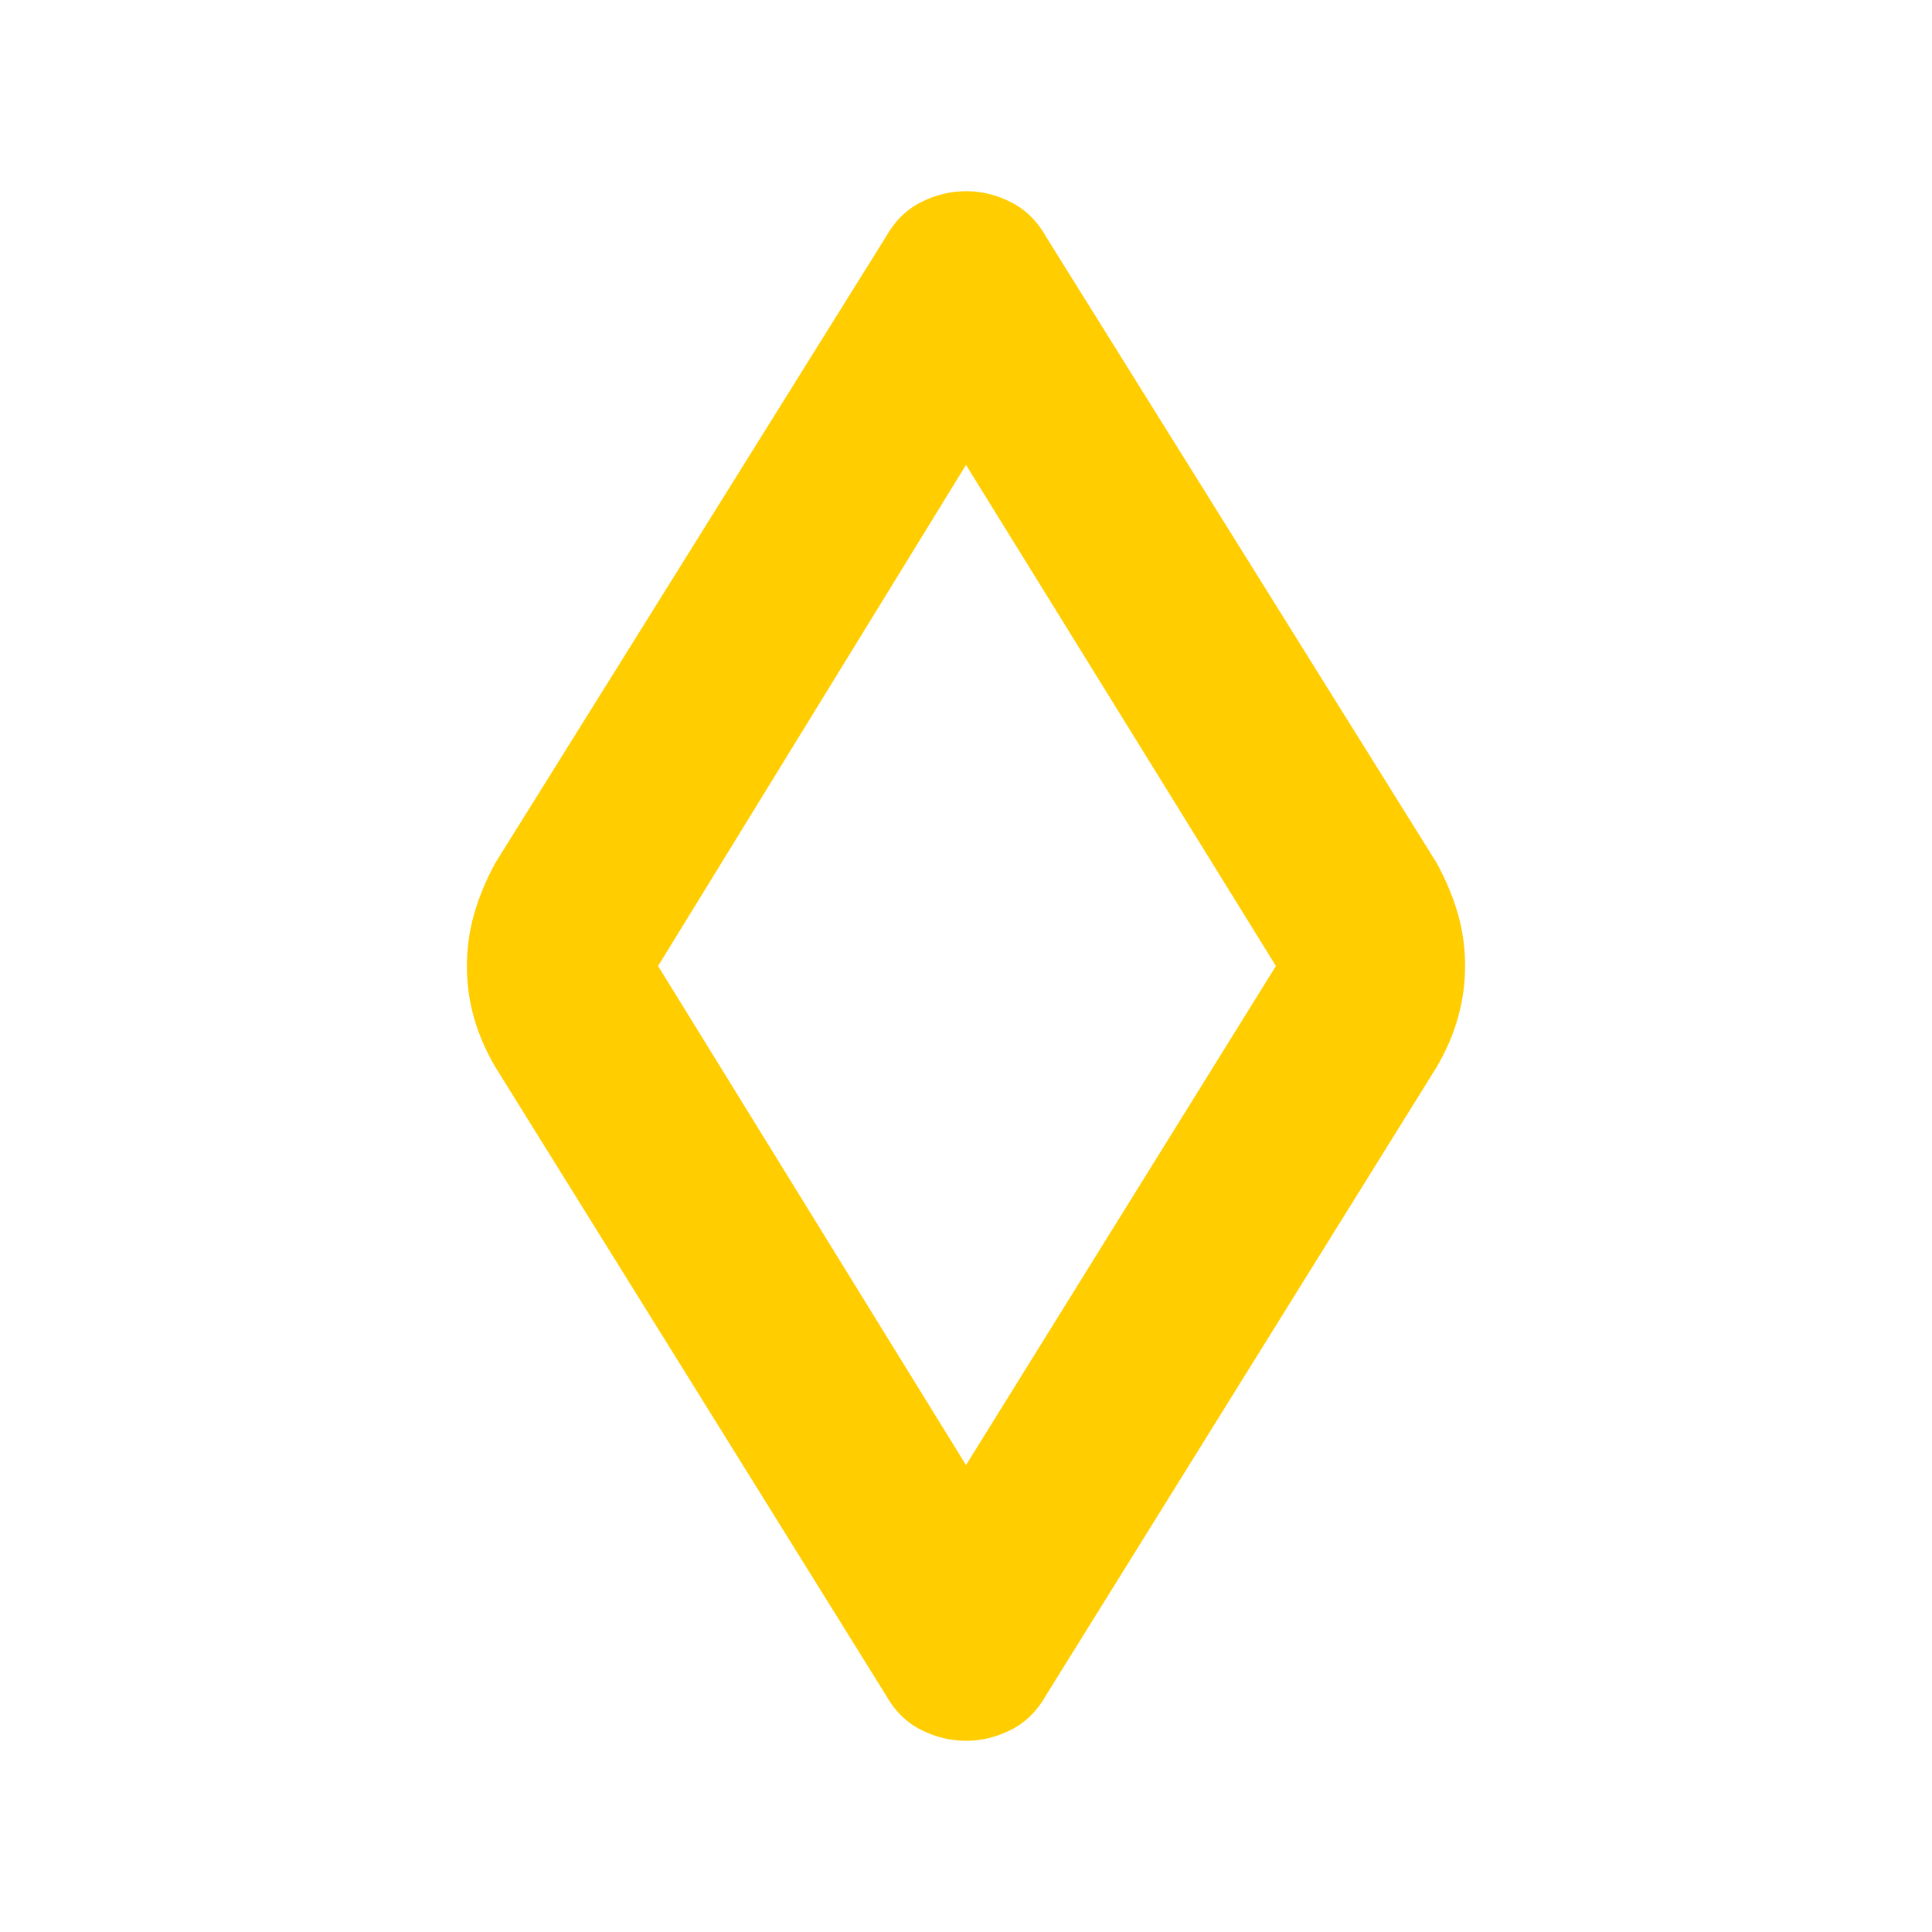 <svg xmlns="http://www.w3.org/2000/svg" height="48" viewBox="0 -960 960 960" width="48"><path fill="rgb(255, 205, 0)" d="M480-95q-11.65 0-22.53-5.55Q446.59-106.11 440-118L246-430q-7-12-10.5-24.38-3.5-12.38-3.5-25.5t3.5-25.62Q239-518 246-531l194-311q6.59-11.89 17.47-17.45Q468.35-865 480-865t22.53 5.55Q513.41-853.89 520-842l194 311q7 13 10.5 25.38 3.5 12.38 3.5 25.5t-3.5 25.62Q721-442 714-430L520-118q-6.59 11.89-17.47 17.45Q491.65-95 480-95Zm0-137 154-248-154-249-153 249 153 248Zm0-248Z"/></svg>